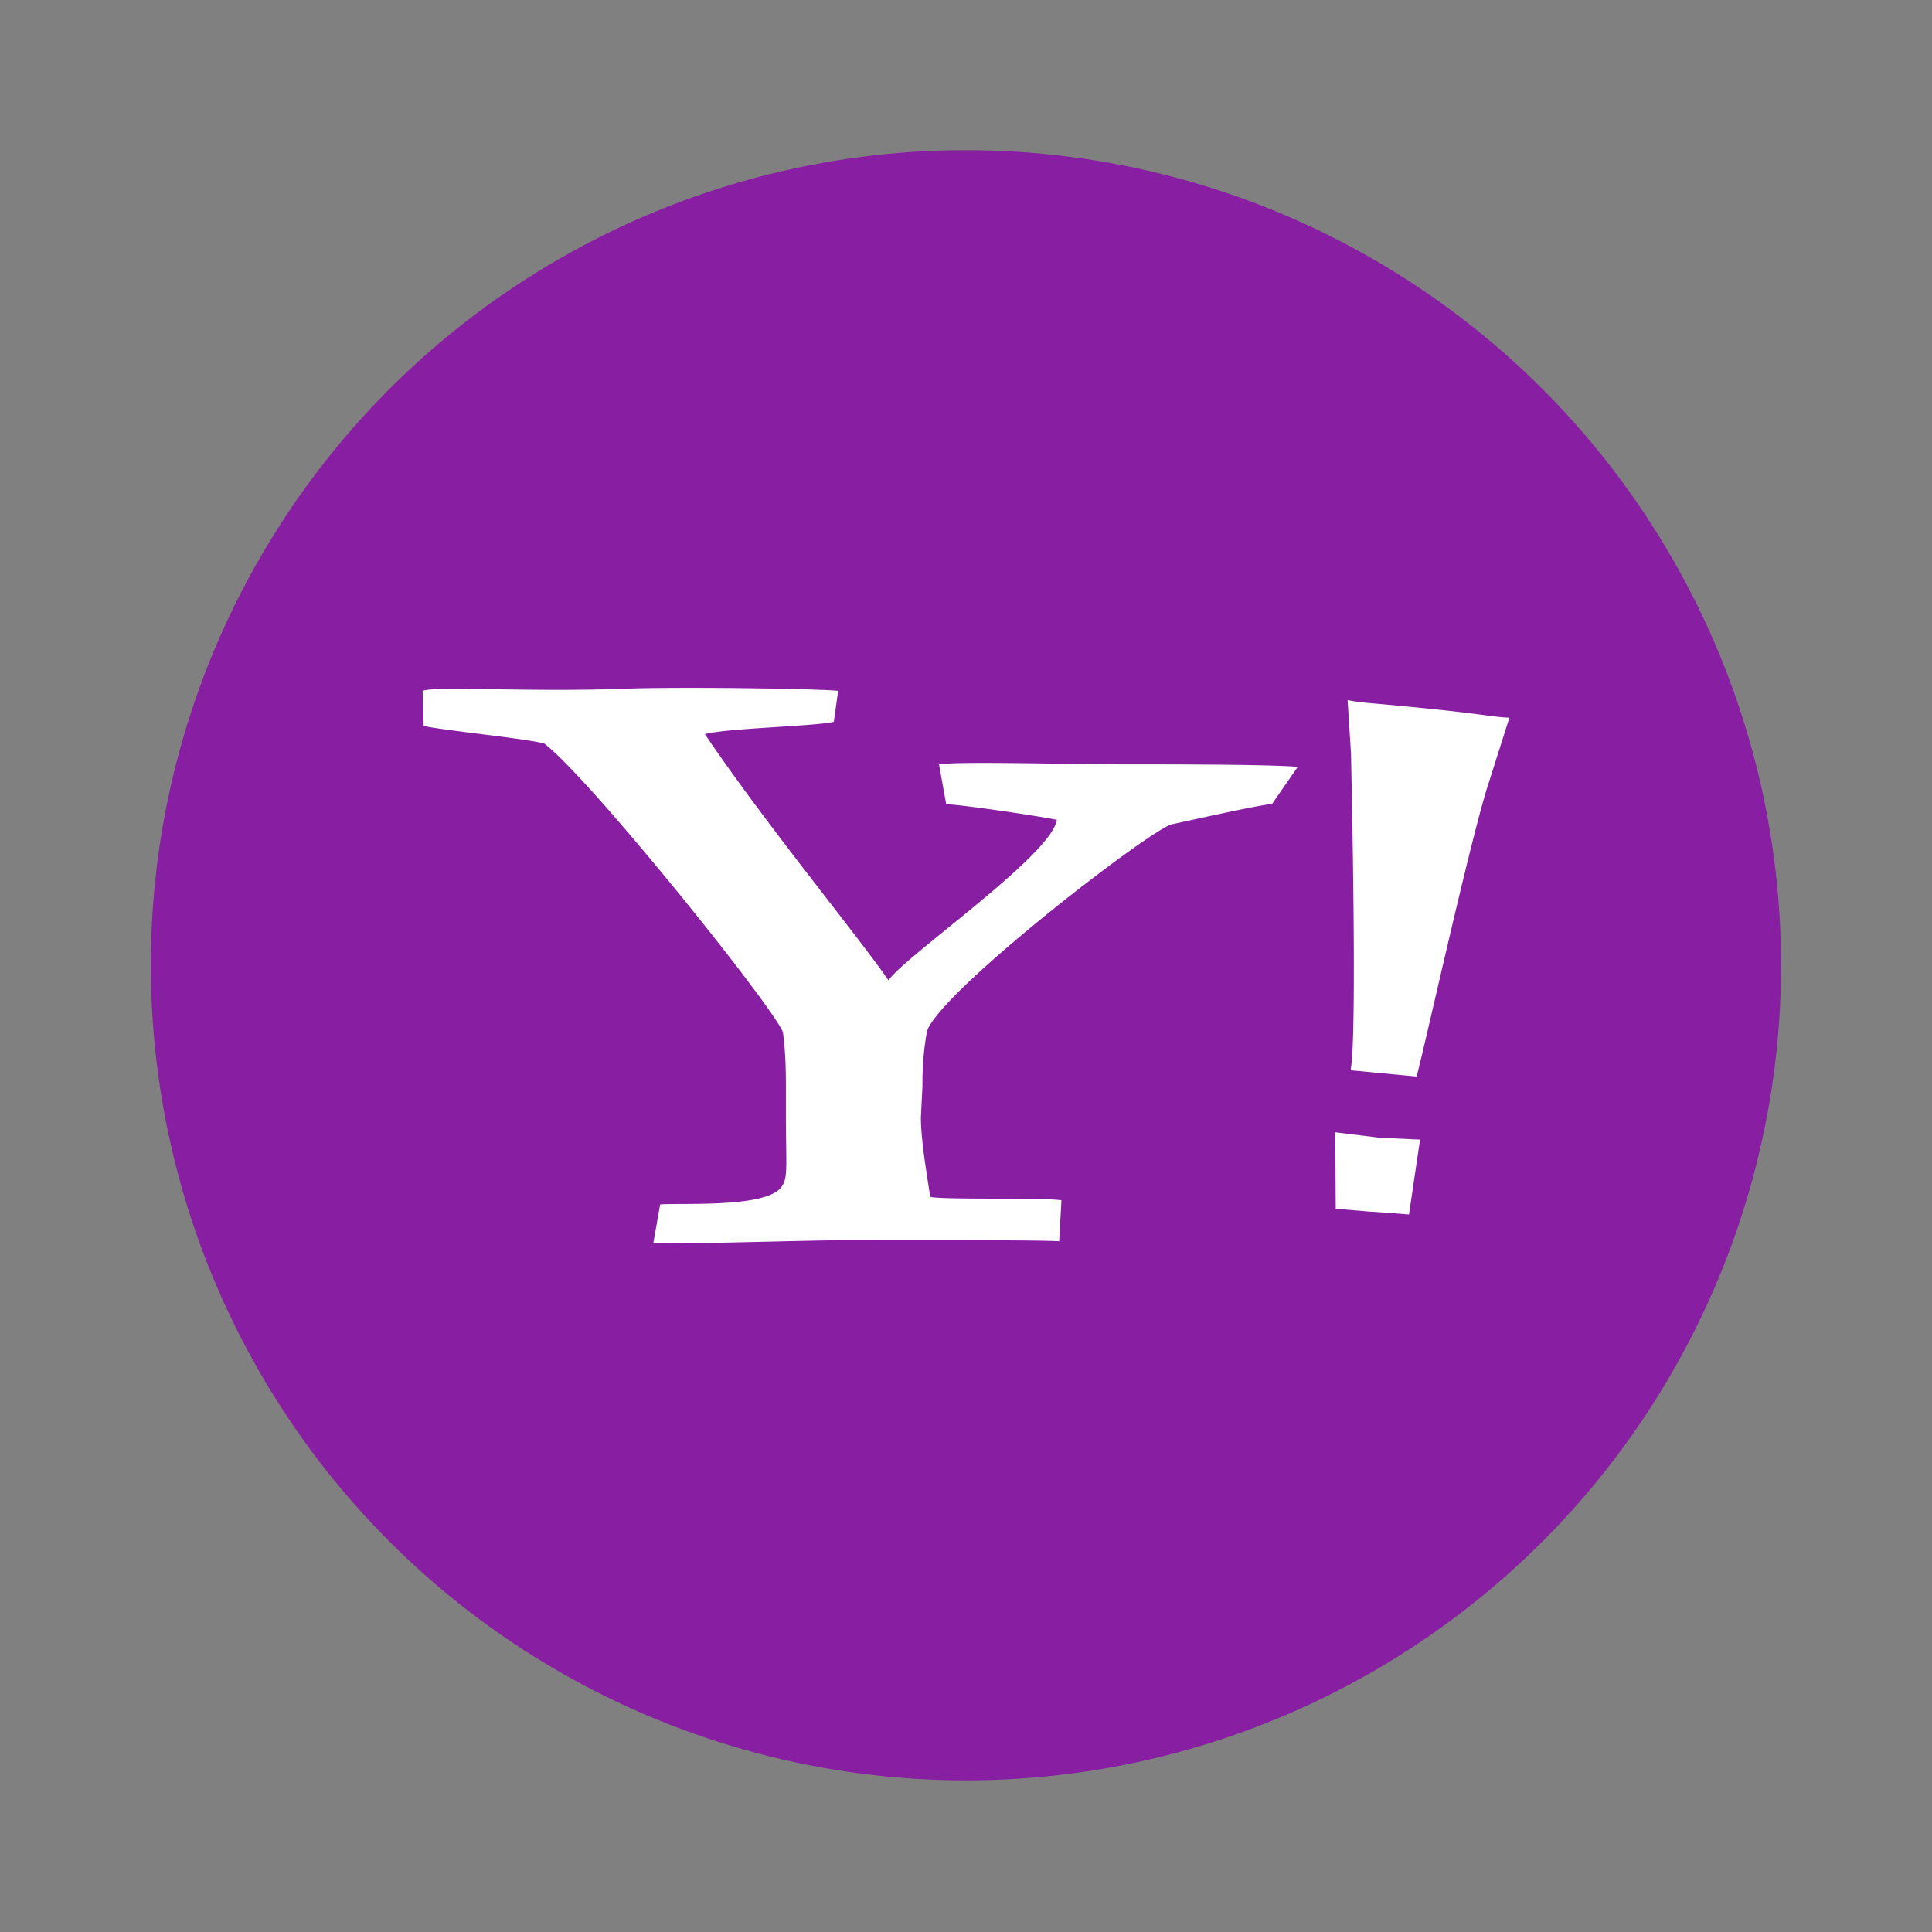 <svg width="48" height="48" version="1.1" viewBox="0 0 16.933 16.933" xmlns="http://www.w3.org/2000/svg">
 <rect x="0" y="0" width="16.933" height="16.933" fill="#808080" stroke="none"/>
 <g transform="translate(0 -280.07)">
  <circle cx="8.466" cy="288.53" r="7.144" fill="#881fa2" style="paint-order:stroke markers fill"/>
  <g fill="#fff" stroke-width=".37">
   <path d="M11.145 287.117c-.134.013-.69.138-.876.178-.2.054-2.028 1.465-2.144 1.812a2.48 2.48 0 0 0-.04.478l-.014.28c0 .2.056.522.082.695.12.027.99.004 1.15.03l-.02.359c-.157-.012-1.261-.009-1.891-.009-.32 0-1.35.035-1.666.026l.06-.34c.173-.014.89.03 1.049-.137.078-.083.053-.171.053-.65v-.227c0-.107 0-.307-.026-.494-.066-.2-1.676-2.21-2.09-2.53-.12-.04-.872-.115-1.059-.155l-.009-.307c.093-.046.93.011 1.742-.019.533-.02 1.75 0 1.9.018l-.038.271c-.16.04-.93.055-1.13.108.52.773 1.342 1.77 1.609 2.158.146-.214 1.436-1.1 1.475-1.407-.2-.04-.862-.136-.969-.136l-.063-.35c.181-.028 1.136 0 1.61 0 .41 0 1.285 0 1.534.022l-.227.328M12.016 290.69l-.309-.026-.004-.67.392.048.351.016-.097.656-.333-.025m.399-1.184l-.578-.055c.06-.293.008-2.534.004-2.773l-.03-.471c.16.031.136.015.815.086.413.044.467.063.603.068l-.177.558c-.152.446-.59 2.438-.637 2.587z"/>
  </g>
 </g>
</svg>
